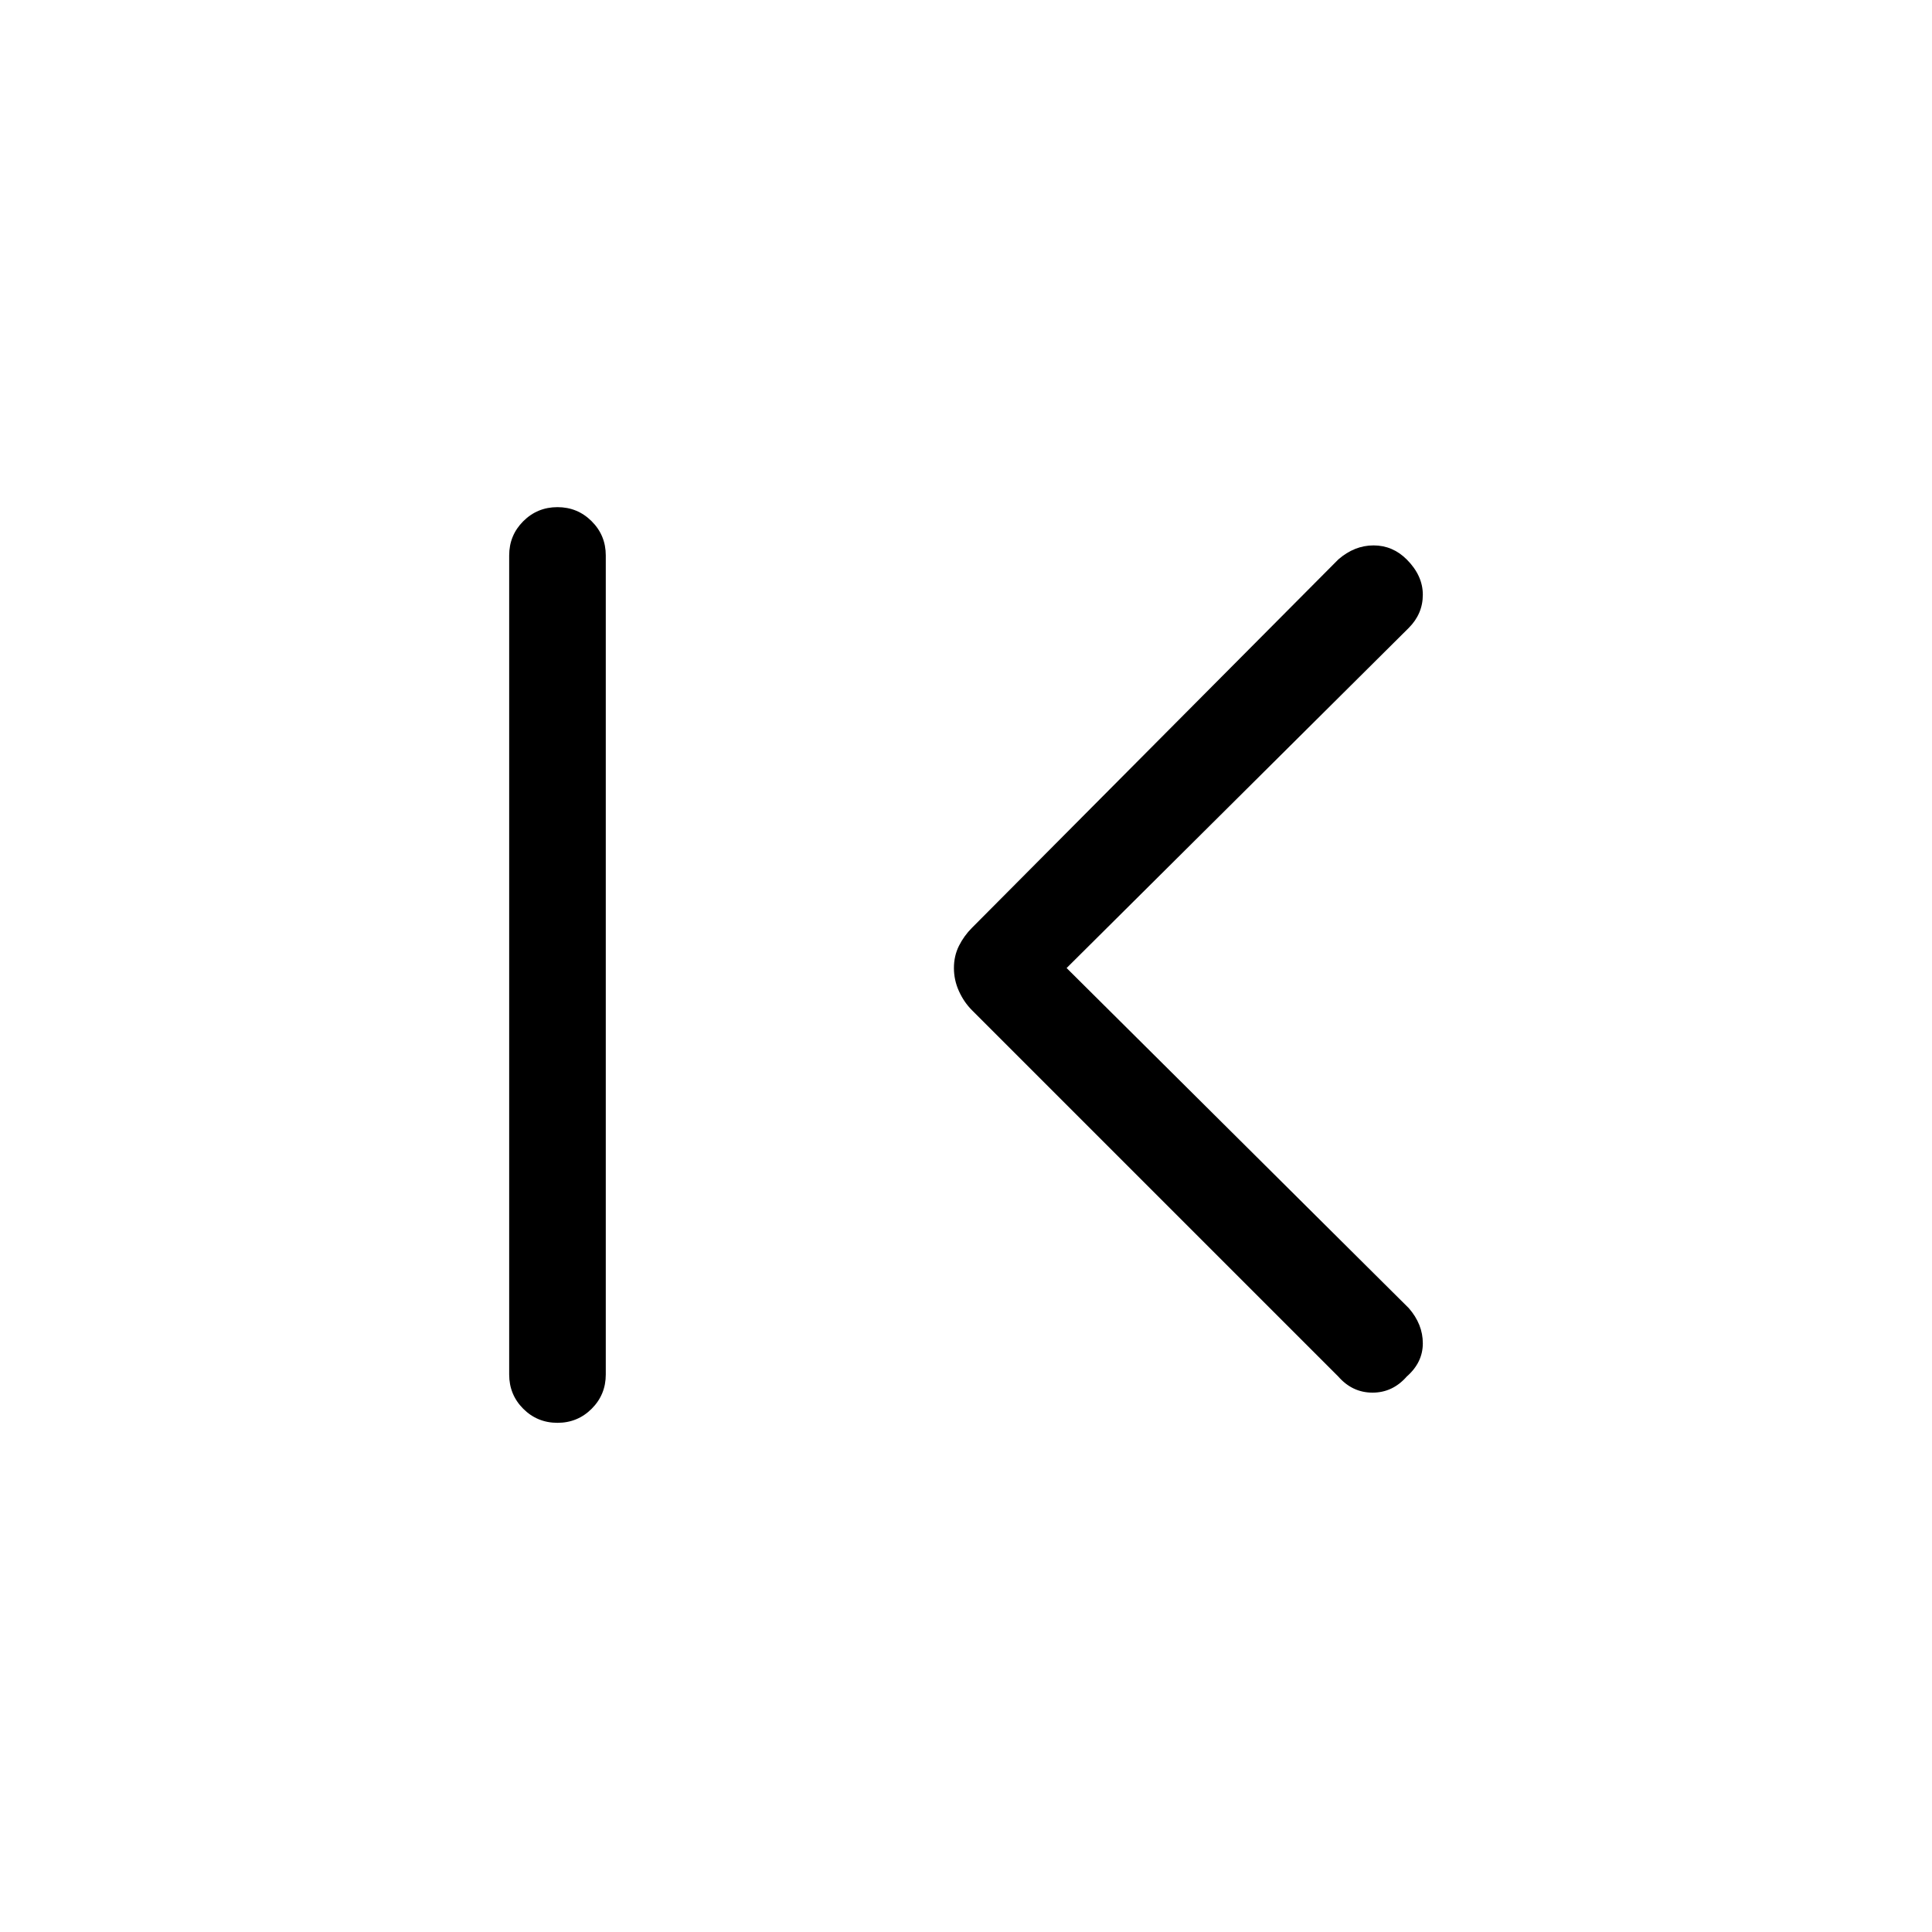 <svg xmlns="http://www.w3.org/2000/svg" height="40" width="40"><path d="m27.708 28.5-7.583-7.583q-.167-.167-.271-.396-.104-.229-.104-.479 0-.25.104-.459.104-.208.271-.375l7.583-7.625q.334-.291.73-.291.395 0 .687.291.333.334.333.73 0 .395-.291.687l-7.084 7.042 7.084 7.041q.291.334.291.729 0 .396-.333.688-.292.333-.708.333-.417 0-.709-.333Zm-16.166.958q-.417 0-.709-.291-.291-.292-.291-.709V11.5q0-.417.291-.708.292-.292.709-.292.416 0 .708.292.292.291.292.708v16.958q0 .417-.292.709-.292.291-.708.291Z"/></svg>